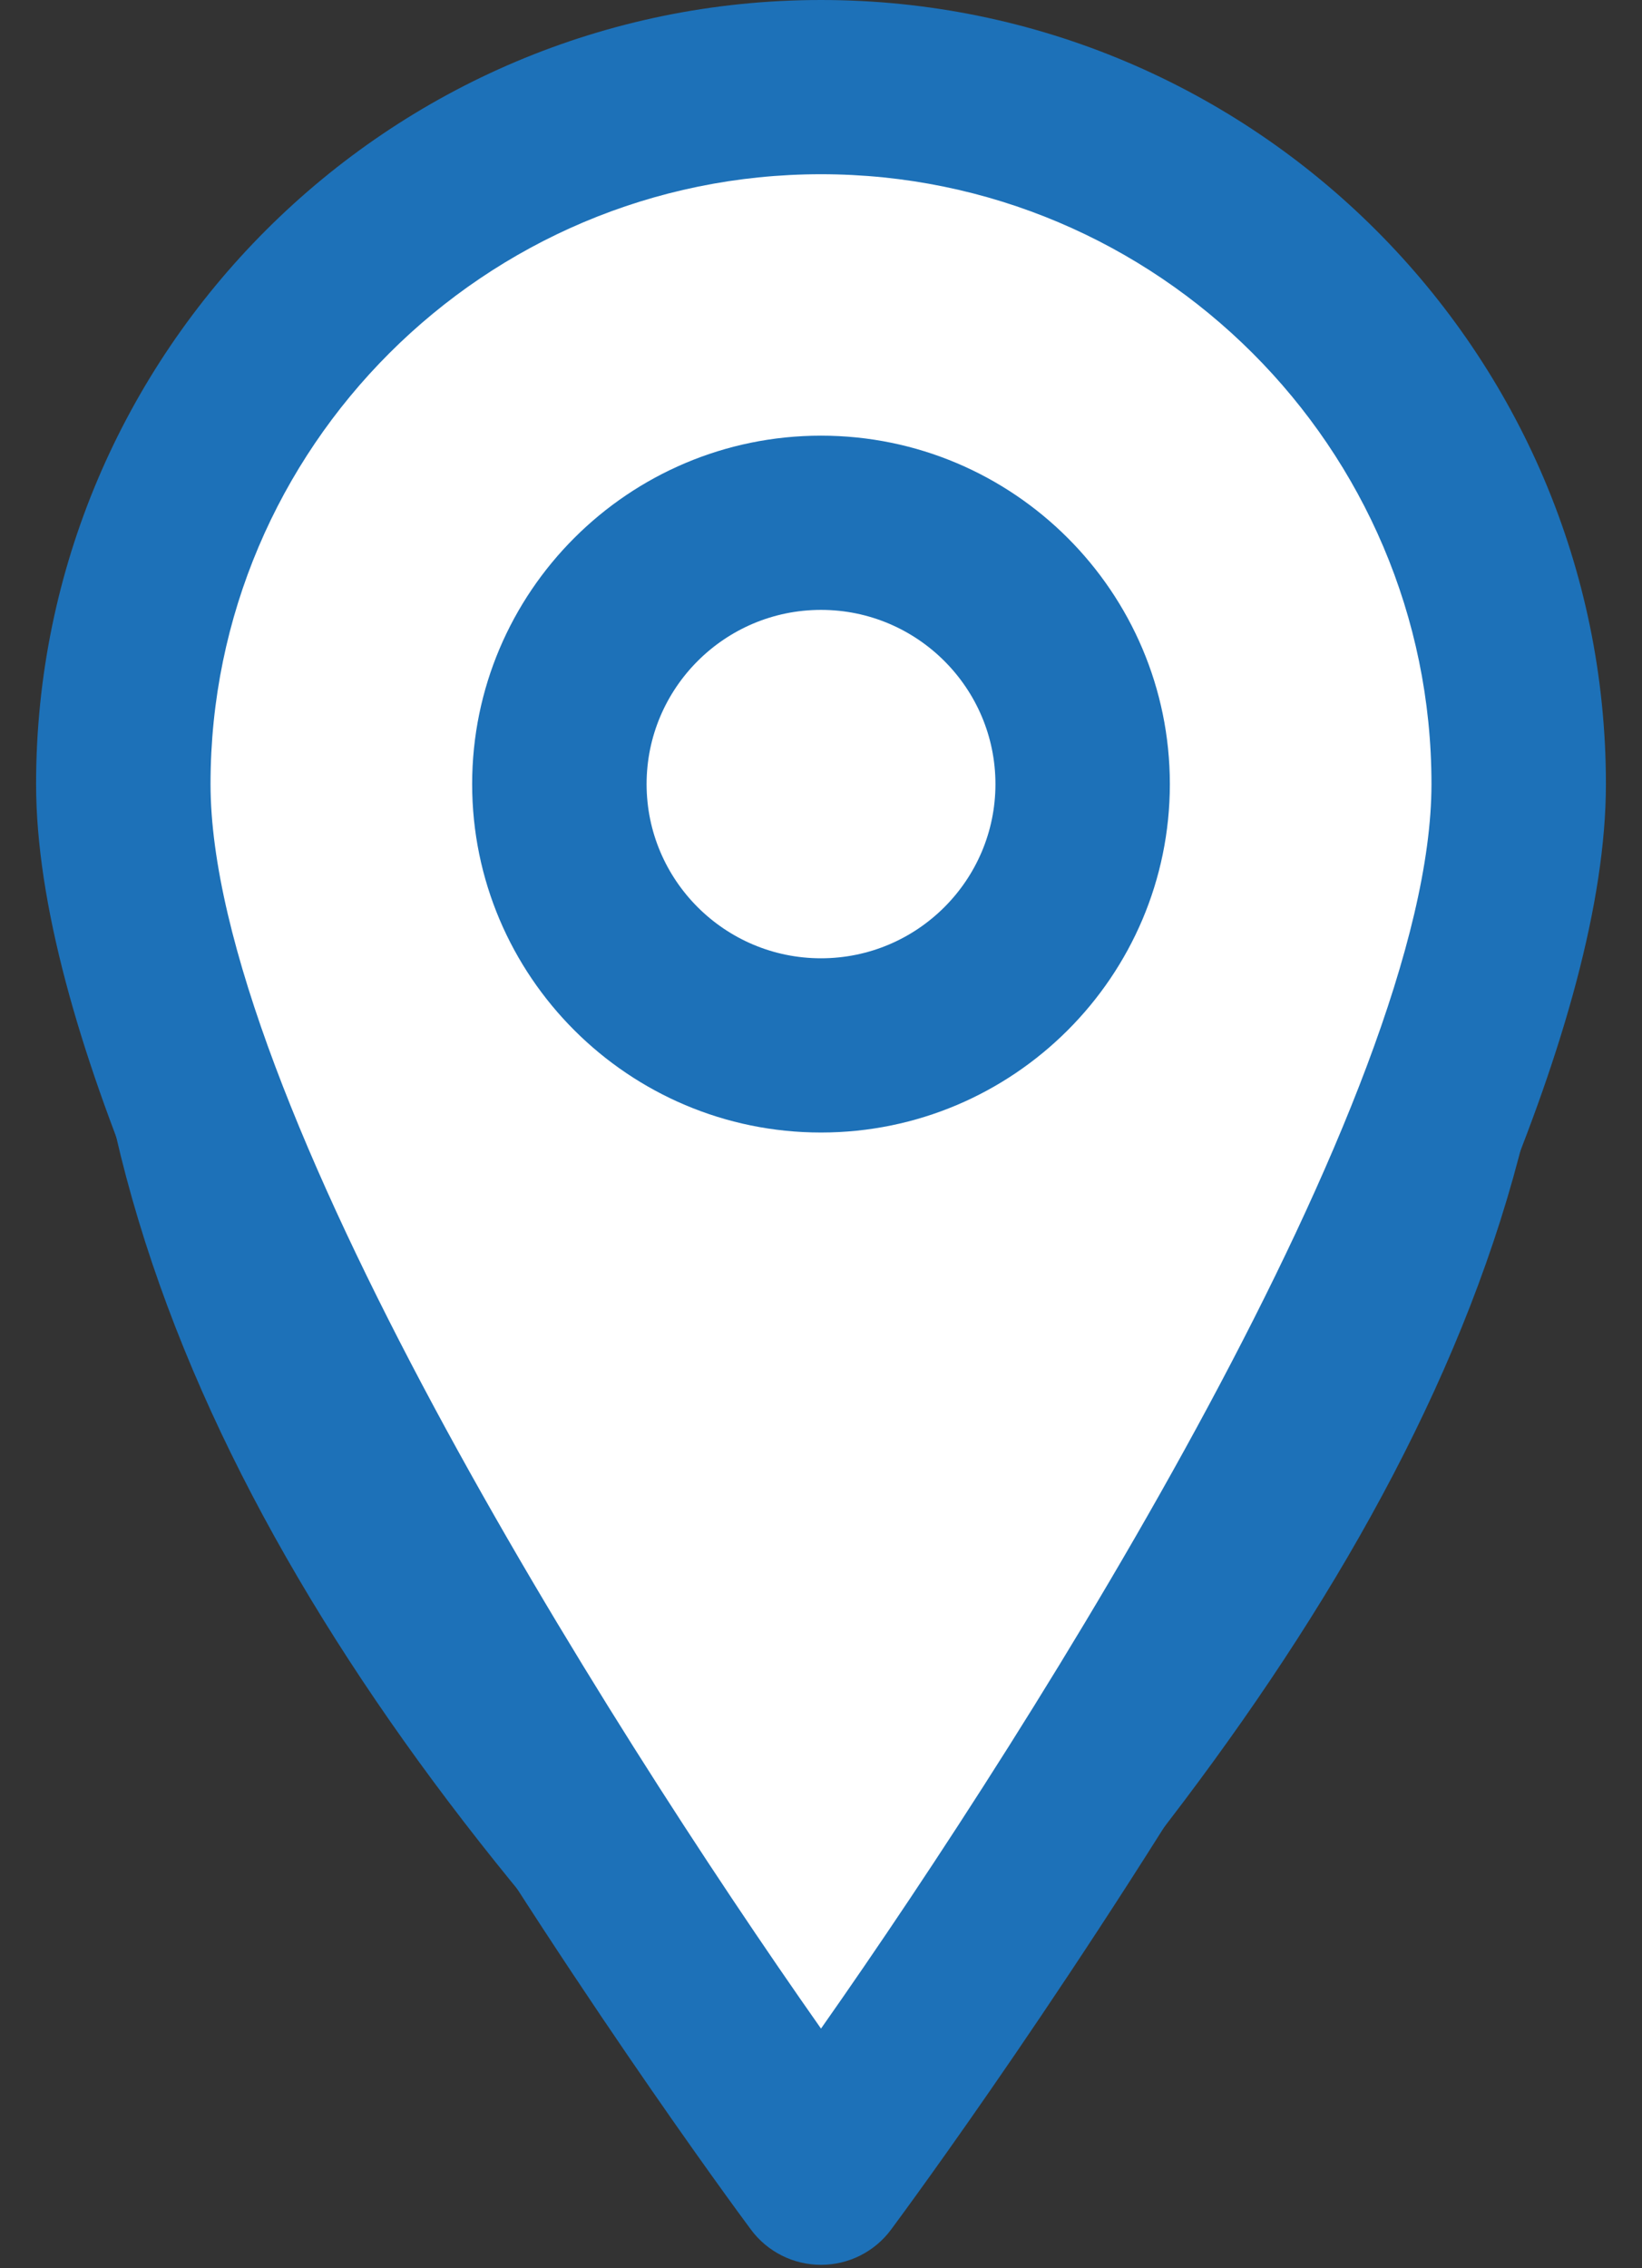 <svg width="42" height="58" viewBox="0 0 42 58" version="1.1" xmlns="http://www.w3.org/2000/svg" xmlns:xlink="http://www.w3.org/1999/xlink">
<rect x="0" y="0" width="42" height="58" fill="#333333" stroke="none"/>
<title>Page 1</title>
<desc>Created using Figma</desc>
<g id="Canvas" transform="translate(-304 -7361)">
<g id="Path">
<use xlink:href="#path0_fill" transform="translate(307.181 7362.4)" fill="#FFFFFF"/>
<use xlink:href="#path1_stroke" transform="translate(307.181 7362.4)" fill="#1D71B8"/>
</g>
<g id="Vector">
<use xlink:href="#path2_fill" transform="translate(304.923 7361)" fill="#1D71B8"/>
</g>
<g id="Vector">
<use xlink:href="#path3_fill" transform="translate(316.077 7372.14)" fill="#1D71B8"/>
</g>
</g>
<defs>
<path id="path0_fill" fill-rule="evenodd" d="M 17.819 53.807C 7.423 43.758 0 32.482 0 20.925C 0 9.369 7.979 0 17.819 0C 27.66 0 35.639 9.369 35.639 20.925C 35.639 32.482 27.66 43.73 17.819 53.807L 17.819 53.807Z"/>
<path id="path1_stroke" d="M 18.514 53.088C 8.173 43.092 1 32.064 1 20.925L -1 20.925C -1 32.9 6.673 44.424 17.124 54.526L 18.514 53.088ZM 1 20.925C 1 9.764 8.675 1 17.819 1L 17.819 -1C 7.282 -1 -1 8.973 -1 20.925L 1 20.925ZM 17.819 1C 26.963 1 34.639 9.764 34.639 20.925L 36.639 20.925C 36.639 8.973 28.357 -1 17.819 -1L 17.819 1ZM 34.639 20.925C 34.639 32.053 26.93 43.046 17.104 53.109L 18.535 54.506C 28.39 44.413 36.639 32.912 36.639 20.925L 34.639 20.925Z"/>
<path id="path2_fill" d="M 20.077 57.913C 19.37 57.913 18.705 57.578 18.286 57.013C 17.538 56.008 0 32.246 0 20.047C 0 8.994 9.008 0 20.077 0C 31.148 0 40.154 8.994 40.154 20.047C 40.154 32.246 22.616 56.008 21.868 57.013C 21.449 57.578 20.784 57.913 20.077 57.913ZM 20.077 4.455C 11.466 4.455 4.462 11.449 4.462 20.047C 4.462 28.01 14.484 43.918 20.077 51.872C 25.669 43.916 35.692 28.003 35.692 20.047C 35.692 11.449 28.686 4.455 20.077 4.455Z"/>
<path id="path3_fill" d="M 8.923 17.819C 4.002 17.819 0 13.823 0 8.91C 0 3.996 4.002 0 8.923 0C 13.844 0 17.846 3.996 17.846 8.91C 17.846 13.823 13.844 17.819 8.923 17.819ZM 8.923 4.455C 6.463 4.455 4.462 6.453 4.462 8.91C 4.462 11.367 6.463 13.364 8.923 13.364C 11.384 13.364 13.385 11.367 13.385 8.91C 13.385 6.453 11.384 4.455 8.923 4.455Z"/>
</defs>
</svg>
